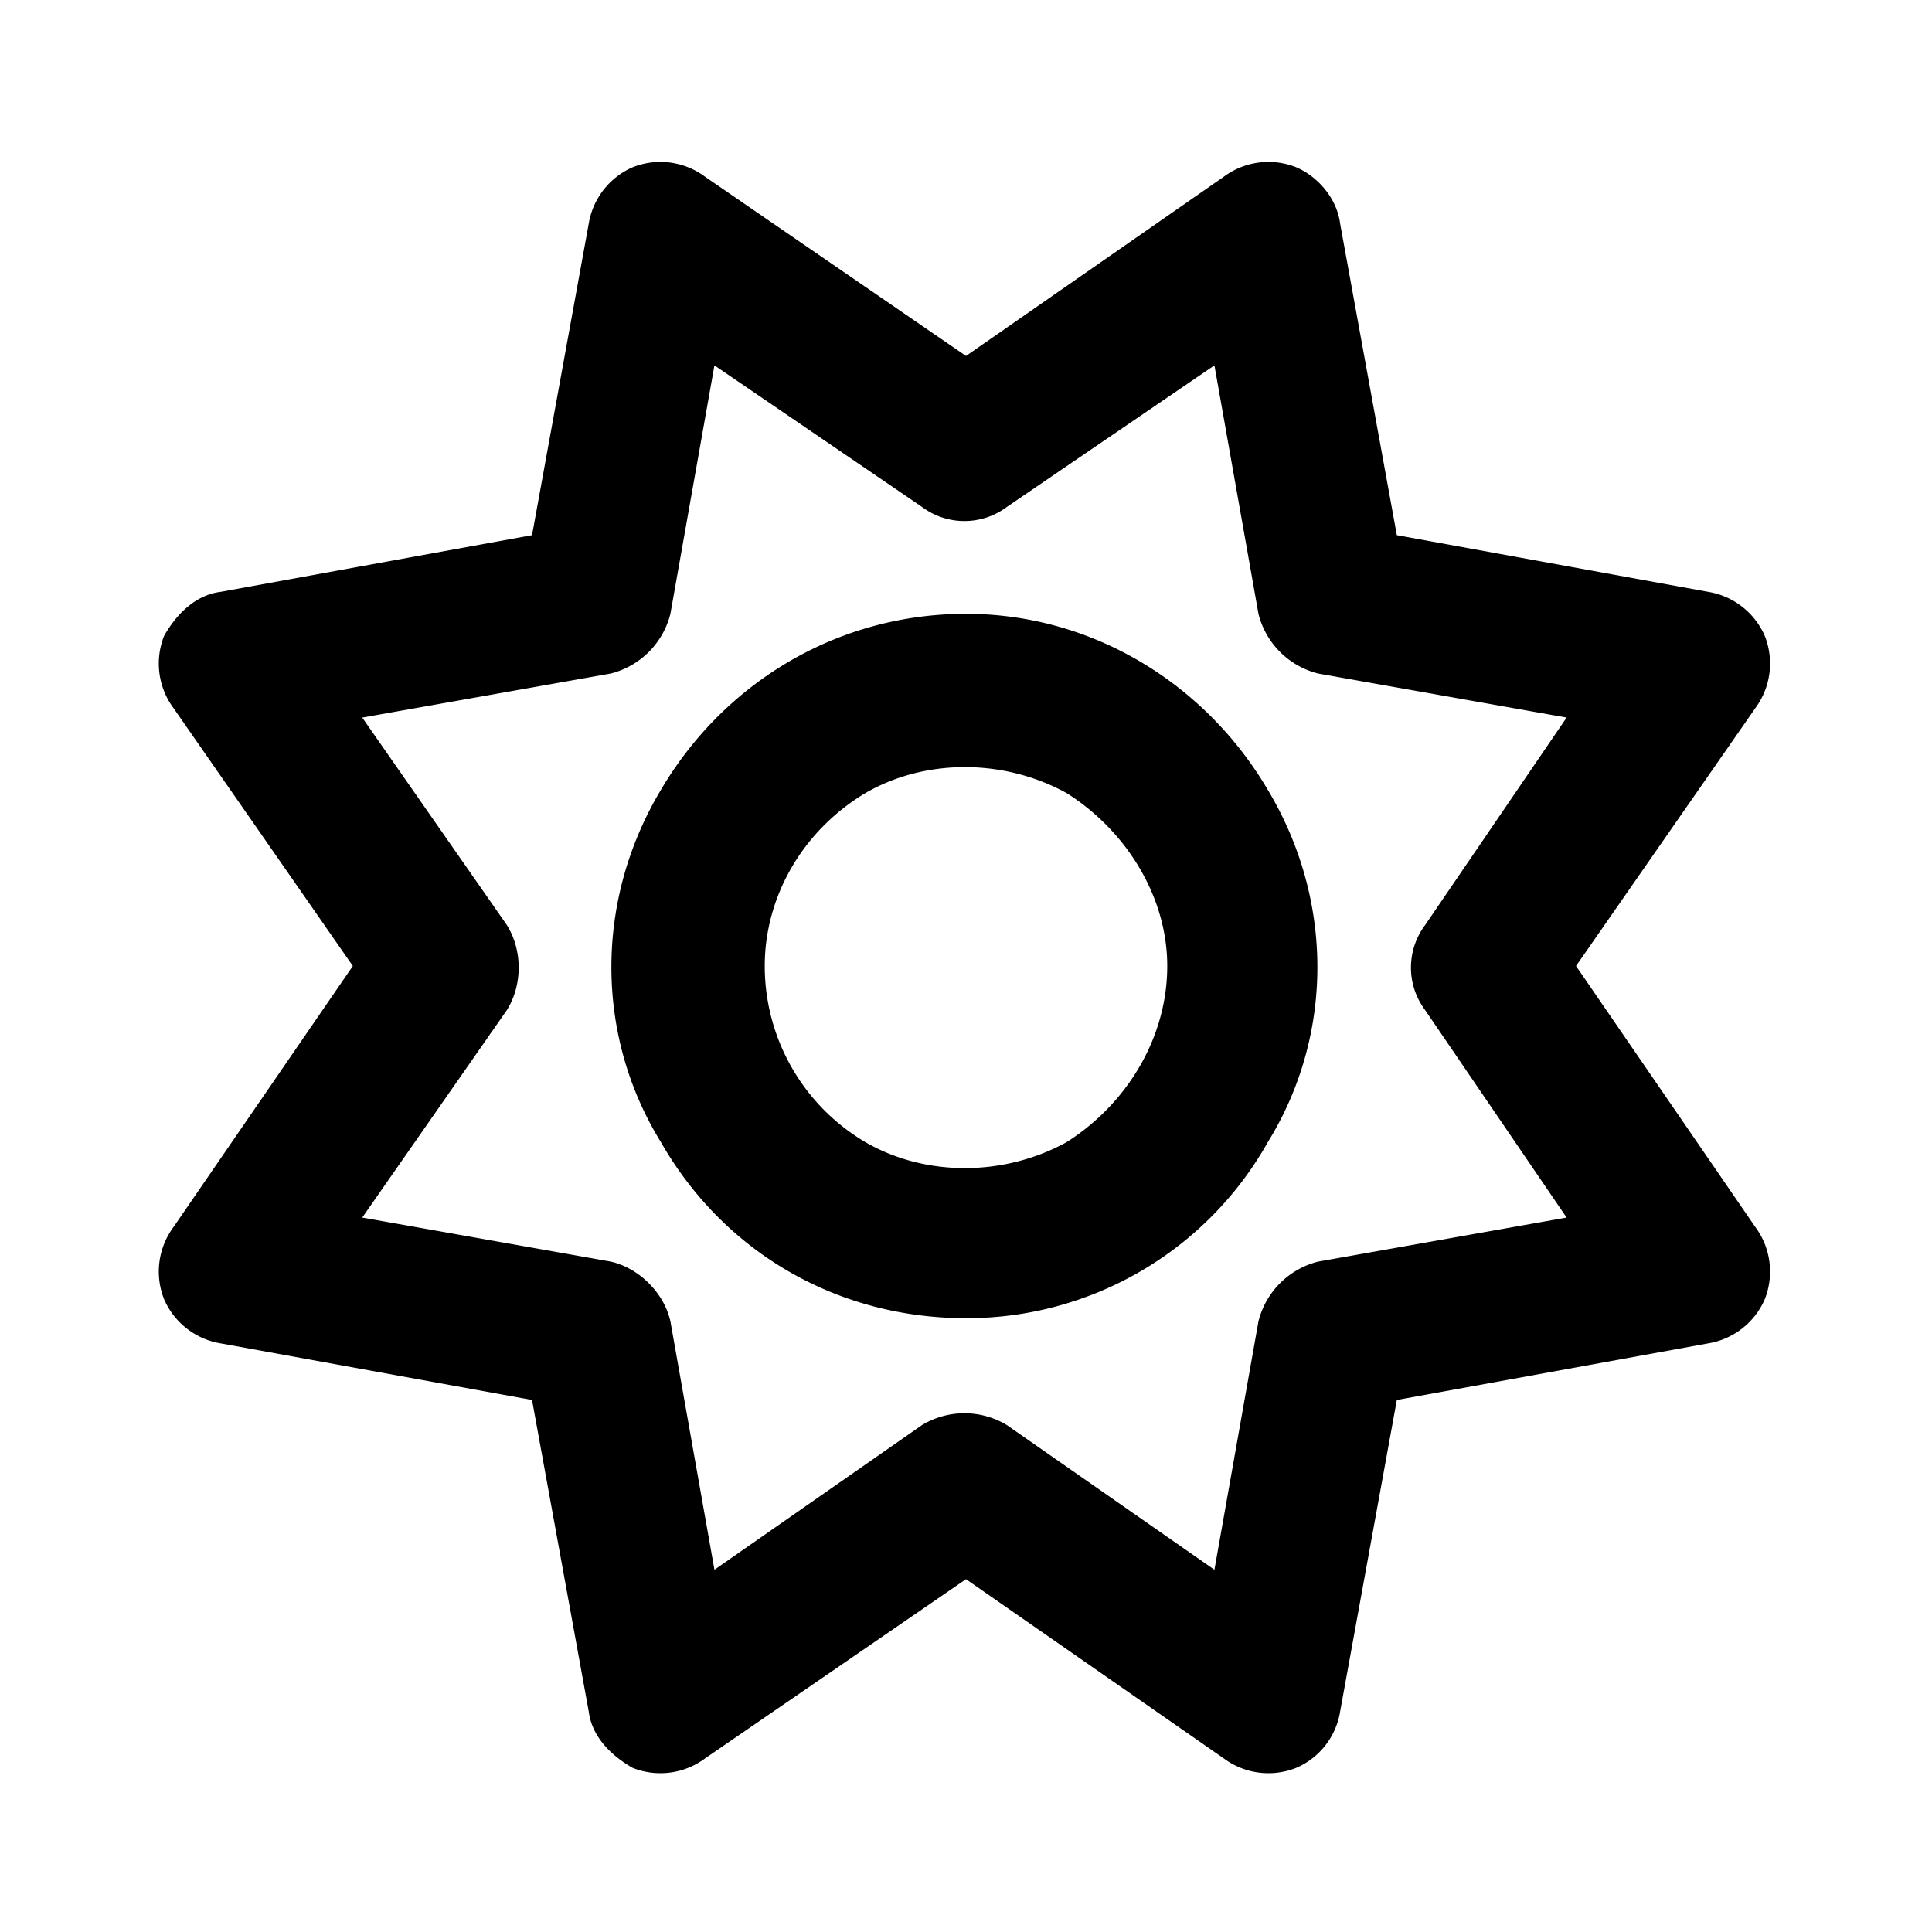 <svg xmlns="http://www.w3.org/2000/svg" width="24" height="24" fill="currentColor" class="icon-sun-outline" viewBox="0 0 24 24">
  <path d="m16.648 2.781.704 3.867 3.867.704a.93.93 0 0 1 .703.546.93.93 0 0 1-.117.899L19.578 12l2.227 3.242a.93.93 0 0 1 .117.899.93.93 0 0 1-.703.547l-3.867.703-.704 3.867a.92.92 0 0 1-.546.703.93.93 0 0 1-.899-.117L12 19.617l-3.242 2.227a.93.93 0 0 1-.899.117c-.273-.156-.507-.39-.546-.703l-.704-3.867-3.867-.703a.93.93 0 0 1-.703-.547.93.93 0 0 1 .117-.899L4.383 12 2.156 8.797a.93.93 0 0 1-.117-.899c.156-.273.39-.507.703-.546l3.867-.704.704-3.867a.93.93 0 0 1 .546-.703.93.93 0 0 1 .899.117L12 4.422l3.203-2.227a.93.93 0 0 1 .899-.117c.273.117.507.39.546.703m-4.14 3.516a.88.88 0 0 1-1.055 0L8.875 4.539l-.547 3.086a1.02 1.02 0 0 1-.742.742L4.5 8.914l1.797 2.578c.195.313.195.742 0 1.055L4.5 15.125l3.086.547c.351.078.664.39.742.742l.547 3.086 2.578-1.797a1.02 1.02 0 0 1 1.055 0l2.578 1.797.547-3.086a1.02 1.02 0 0 1 .742-.742l3.086-.547-1.758-2.578a.88.88 0 0 1 0-1.055l1.758-2.578-3.086-.547a1.02 1.02 0 0 1-.742-.742l-.547-3.086zM12 16.375c-1.602 0-3.008-.82-3.79-2.187-.82-1.329-.82-3.008 0-4.376.782-1.328 2.188-2.187 3.79-2.187 1.563 0 2.969.86 3.75 2.188.82 1.367.82 3.046 0 4.374A4.29 4.29 0 0 1 12 16.375M9.5 12a2.54 2.54 0 0 0 1.25 2.188c.742.43 1.719.43 2.5 0 .742-.47 1.25-1.29 1.25-2.188 0-.86-.508-1.68-1.25-2.148-.781-.43-1.758-.43-2.5 0C9.969 10.32 9.5 11.14 9.5 12"/>
</svg>